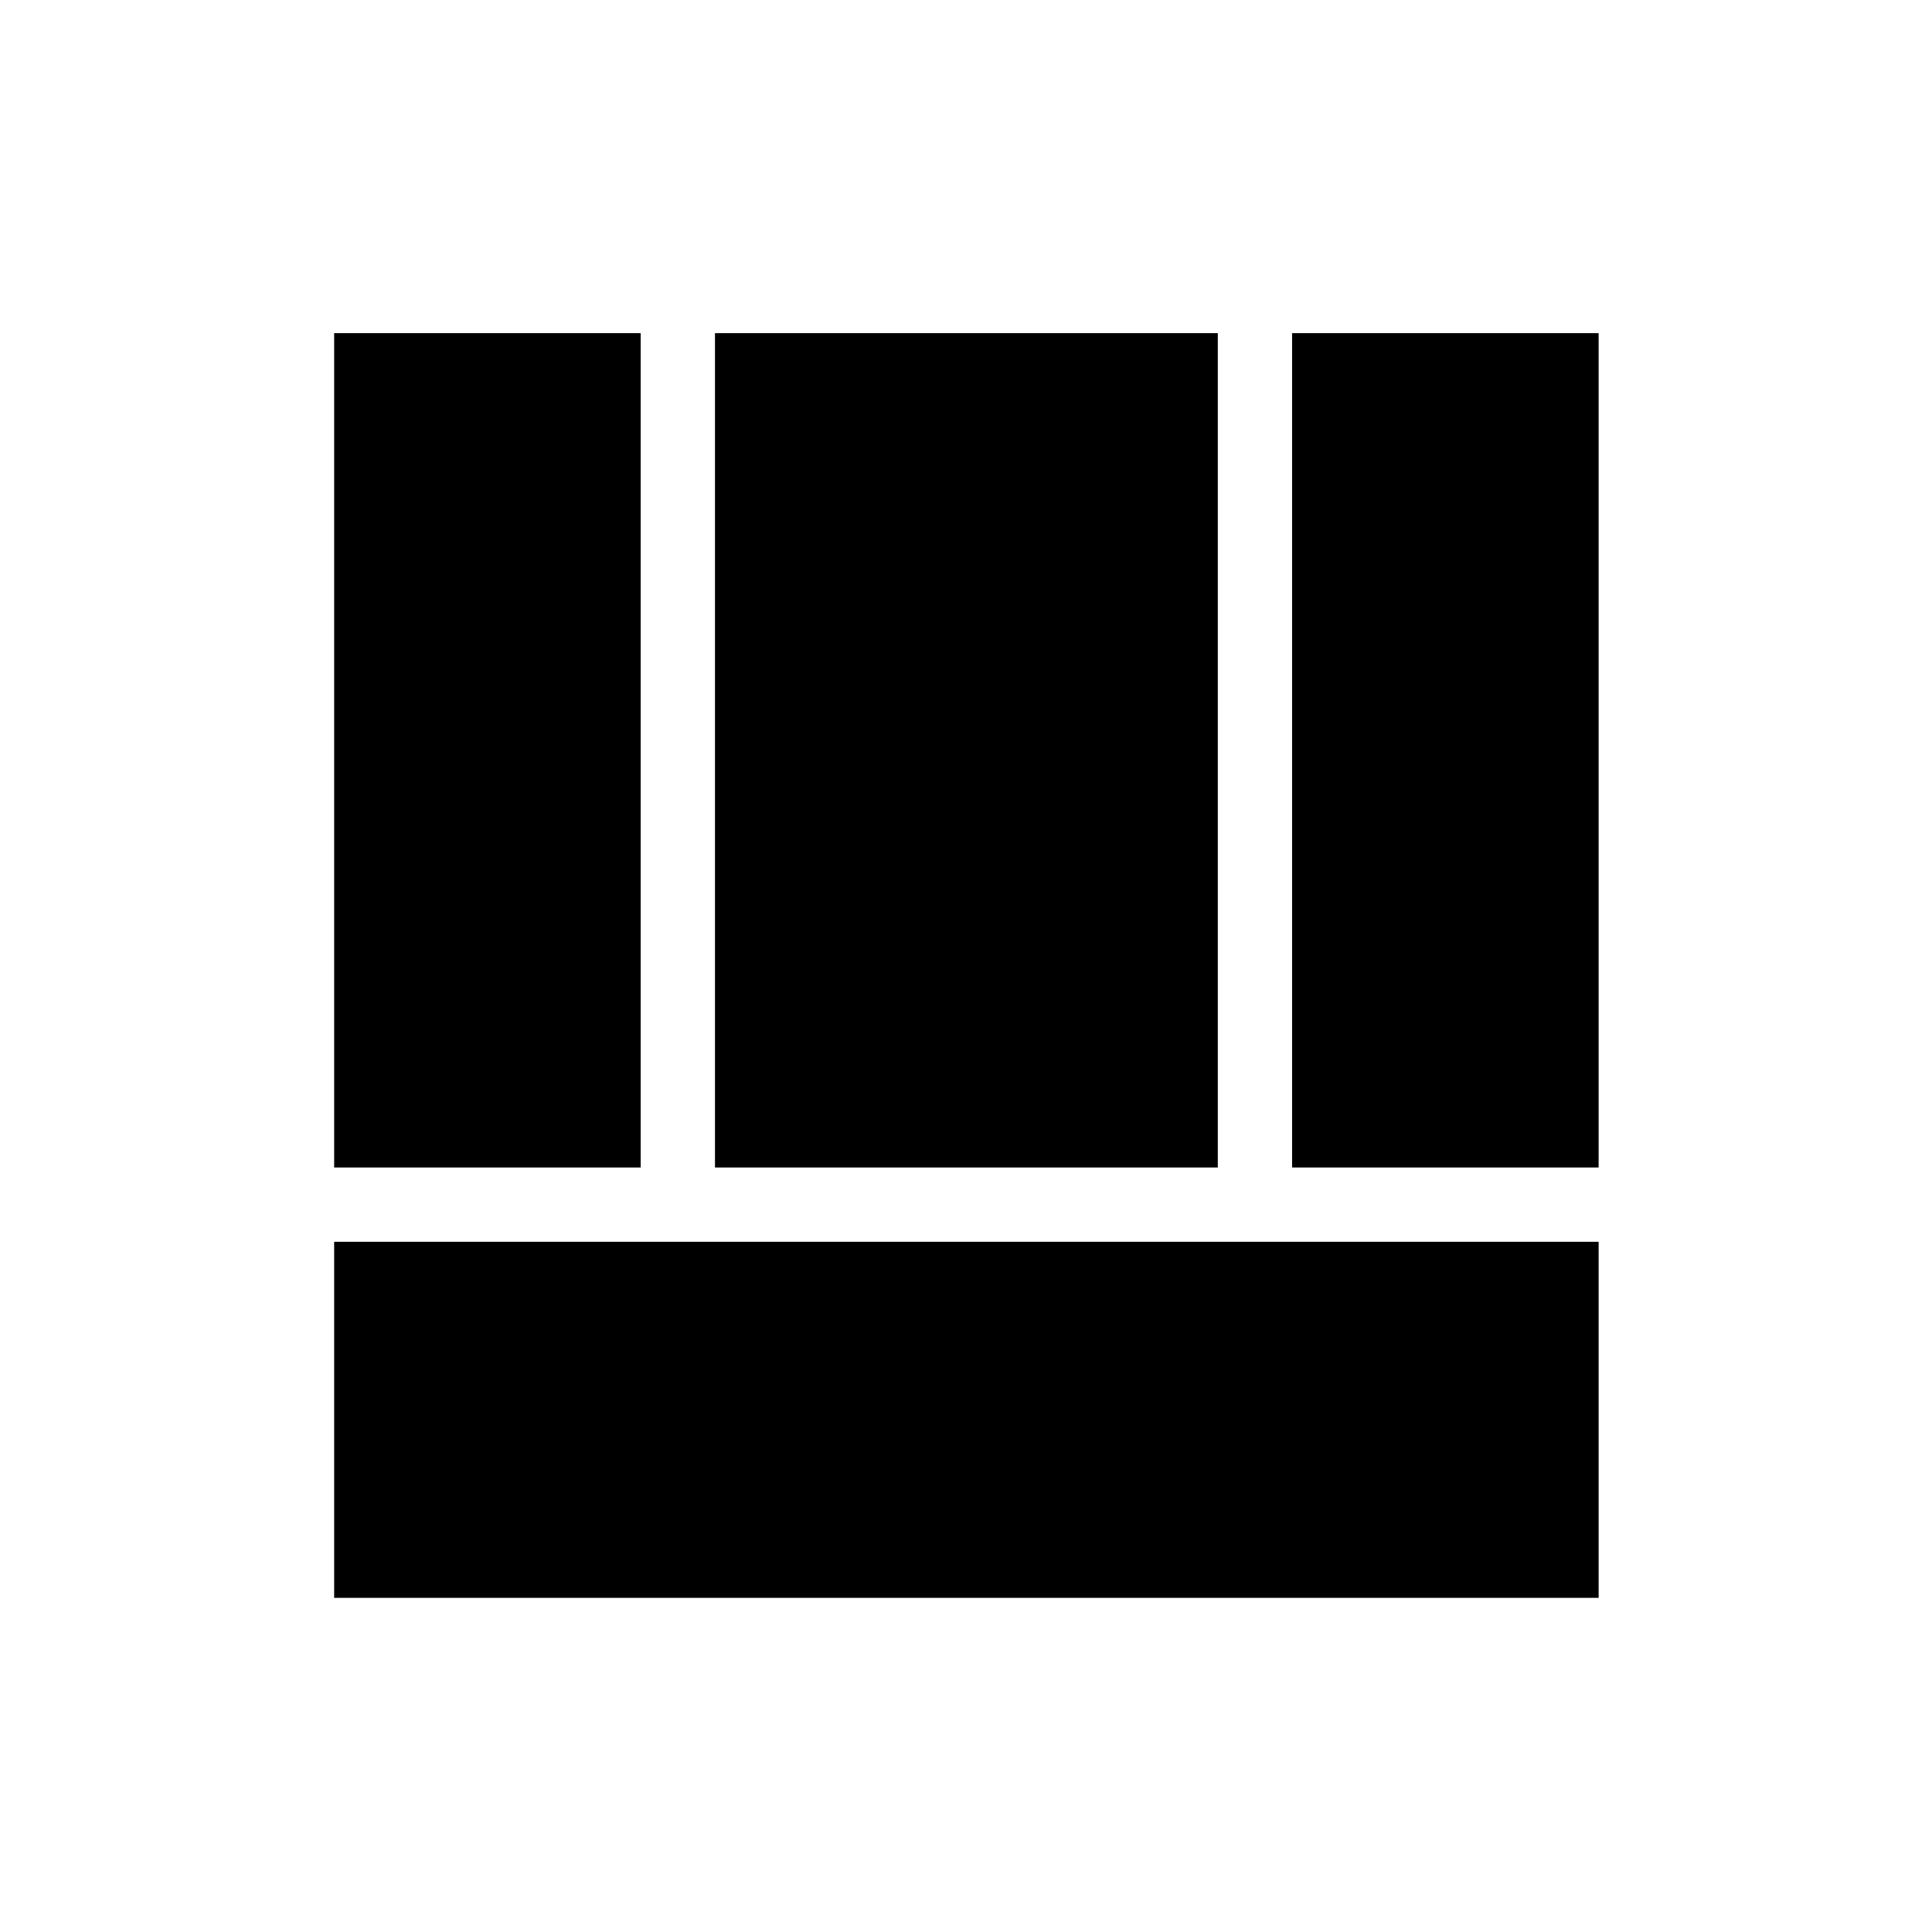 <svg xmlns="http://www.w3.org/2000/svg" height="24" viewBox="0 -960 960 960" width="24"><path d="M166.04-166.04v-176.92h628.31v176.92H166.04Zm476-213.84v-414.58h152.31v414.58H642.04Zm-476 0v-414.58h152.31v414.58H166.04Zm189.23 0v-414.58h249.85v414.58H355.27Z"/></svg>